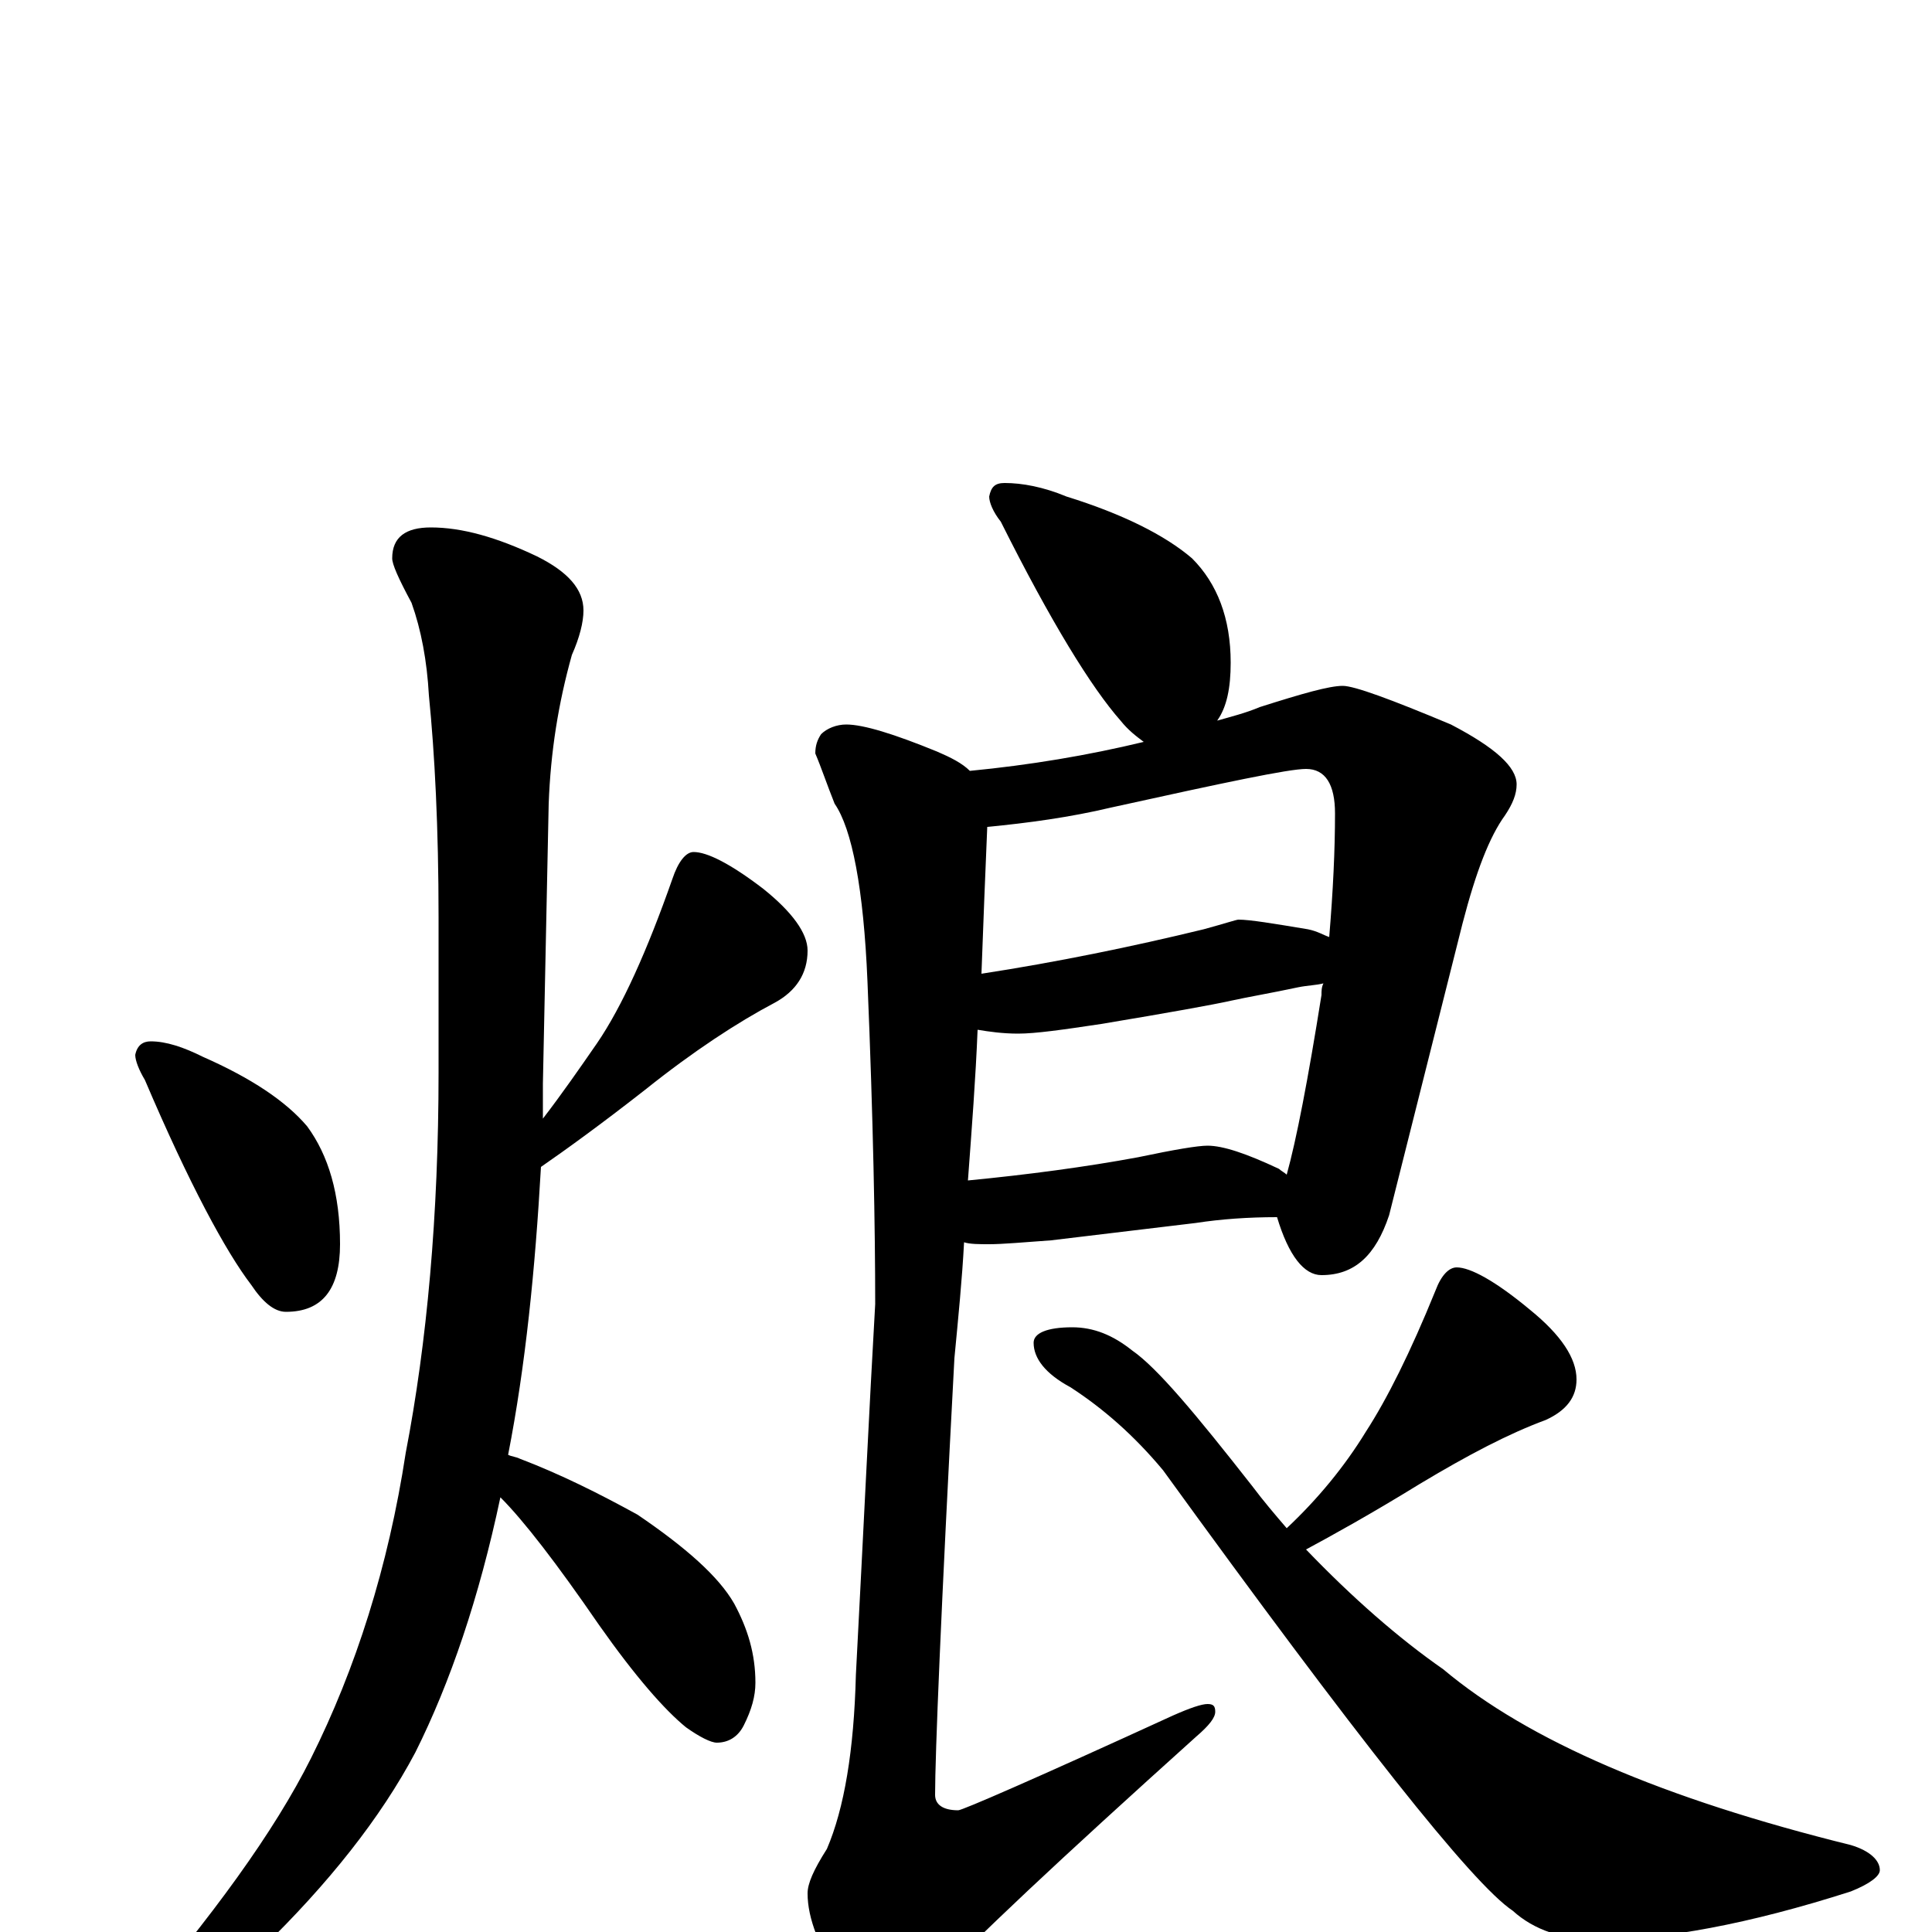 <?xml version="1.0" encoding="utf-8" ?>
<!DOCTYPE svg PUBLIC "-//W3C//DTD SVG 1.1//EN" "http://www.w3.org/Graphics/SVG/1.1/DTD/svg11.dtd">
<svg version="1.1" id="Layer_1" xmlns="http://www.w3.org/2000/svg" xmlns:xlink="http://www.w3.org/1999/xlink" x="0px" y="145px" width="1000px" height="1000px" viewBox="0 0 1000 1000" enable-background="new 0 0 1000 1000" xml:space="preserve">
<g id="Layer_1">
<path id="glyph" transform="matrix(1 0 0 -1 0 1000)" d="M78,461C86,461 95,458 105,453C130,442 148,430 159,417C170,402 176,382 176,356C176,333 167,321 148,321C142,321 136,326 130,335C117,352 98,387 75,441C72,446 70,451 70,454C71,459 74,461 78,461M223,727C239,727 257,722 278,712C294,704 302,695 302,684C302,678 300,670 296,661C289,636 285,611 284,584l-3,-145C281,433 281,427 281,421C291,434 300,447 309,460C322,479 335,508 348,545C351,554 355,559 359,559C366,559 378,553 395,540C410,528 418,517 418,508C418,496 412,487 401,481C382,471 359,456 334,436C311,418 293,405 280,396C277,343 272,293 263,247C265,246 267,246 269,245C290,237 310,227 330,216C355,199 372,184 380,170C387,157 391,144 391,129C391,122 389,115 385,107C382,101 377,98 371,98C368,98 362,101 355,106C344,115 329,132 310,159C288,191 271,213 259,225C248,173 233,129 215,93C197,59 170,25 135,-9C102,-34 80,-46 70,-46C67,-46 66,-45 66,-43C110,8 142,52 161,90C184,136 201,189 210,248C221,305 227,371 227,445l0,80C227,572 225,610 222,640C221,658 218,674 213,688C206,701 203,708 203,711C203,722 210,727 223,727M520,750C529,750 540,748 552,743C581,734 603,723 617,711C630,698 637,680 637,657C637,644 635,634 630,627C637,629 645,631 652,634C674,641 688,645 695,645C701,645 720,638 751,625C774,613 785,603 785,594C785,589 783,584 779,578C771,567 764,549 757,522l-38,-151C712,350 701,340 684,340C675,340 667,350 661,370C646,370 632,369 619,367l-75,-9C530,357 519,356 512,356C507,356 502,356 499,357C498,338 496,318 494,297C487,166 484,91 484,71C484,66 488,63 496,63C498,63 535,79 607,112C616,116 622,118 625,118C628,118 629,117 629,114C629,111 626,107 619,101C549,38 503,-5 482,-28C471,-38 464,-43 461,-43C452,-43 443,-38 436,-27C424,-8 418,7 418,20C418,25 421,32 428,43C437,64 442,94 443,133C447,209 450,273 453,325C453,364 452,420 449,492C447,540 441,571 432,584C428,594 425,603 422,610C422,614 423,617 425,620C428,623 433,625 438,625C447,625 463,620 485,611C492,608 498,605 502,601C533,604 563,609 592,616C588,619 584,622 580,627C565,644 544,678 518,730C514,735 512,740 512,743C513,748 515,750 520,750M511,572C510,549 509,523 508,496C547,502 586,510 623,519C634,522 640,524 641,524C647,524 659,522 677,519C682,518 685,516 688,515C690,539 691,560 691,579C691,594 686,602 676,602C667,602 634,595 575,582C554,577 532,574 511,572M506,467C505,442 503,416 501,389C532,392 562,396 589,401C608,405 620,407 625,407C633,407 645,403 662,395C663,394 665,393 666,392C671,410 677,441 684,485C684,487 684,489 685,491C681,490 677,490 672,489C658,486 646,484 637,482C628,480 606,476 570,470C550,467 536,465 527,465C519,465 512,466 506,467M754,344C761,344 774,337 792,322C808,309 816,297 816,286C816,277 811,270 800,265C781,258 760,247 735,232C709,216 689,205 676,198C700,173 724,152 747,136C791,99 861,69 958,45C968,42 973,37 973,32C973,29 968,25 958,21C905,4 861,-4 827,-4C809,-4 794,1 783,11C762,25 702,101 602,239C587,257 571,271 554,282C541,289 535,297 535,305C535,310 542,313 555,313C566,313 576,309 586,301C599,292 619,268 648,231C654,223 660,216 666,209C682,224 696,241 707,259C718,276 730,300 743,332C746,340 750,344 754,344z"/>
</g>
</svg>
